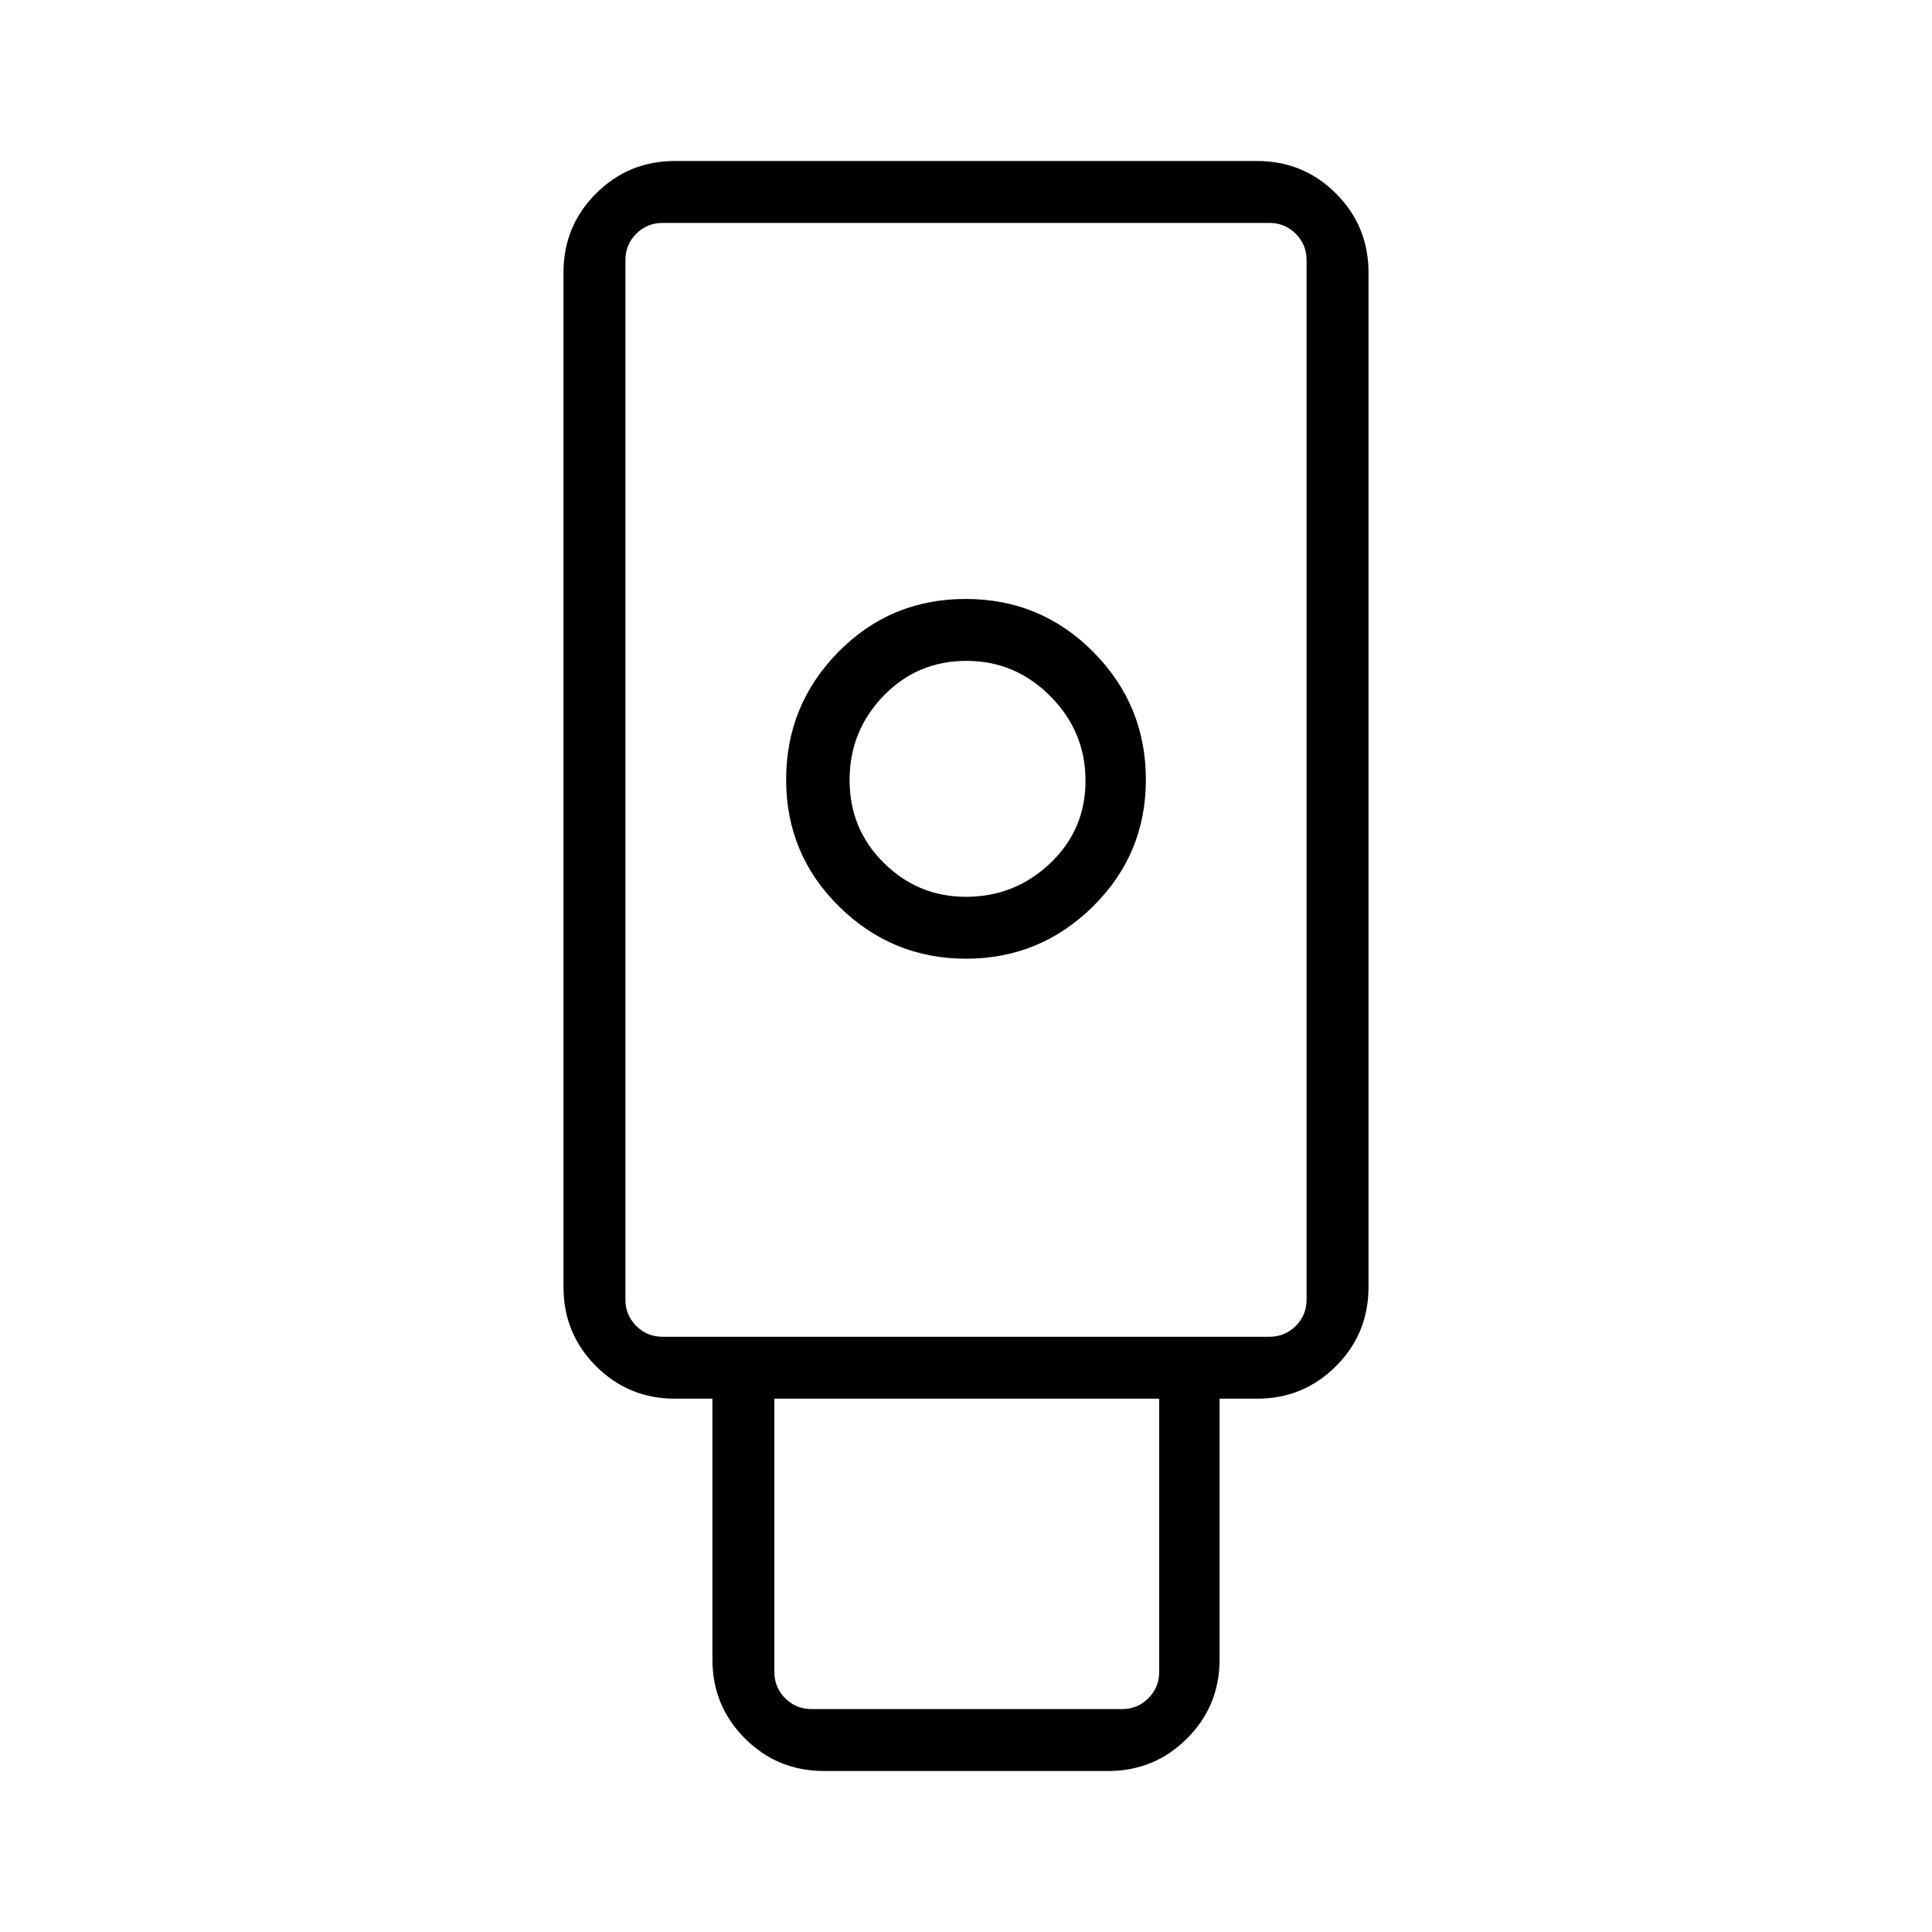 <svg xmlns="http://www.w3.org/2000/svg" width="48" height="48" viewBox="0 -960 960 960"><path d="M409.38-80q-23.05 0-39.22-16.16Q354-112.33 354-135.38V-265h-18.62q-23.05 0-39.22-16.16Q280-297.33 280-320.38v-504.24q0-23.05 16.16-39.22Q312.33-880 335.38-880h289.24q23.05 0 39.22 16.16Q680-847.67 680-824.62v504.24q0 23.05-16.16 39.22Q647.67-265 624.62-265H606v129.62q0 23.05-16.16 39.22Q573.67-80 550.62-80H409.38ZM480-483.62q36.73 0 63.06-25.94 26.32-25.94 26.32-63.03 0-37.1-26.12-63.45-26.12-26.34-63.44-26.34-37.32 0-63.26 26.34-25.94 26.35-25.94 63.45 0 37.09 26.32 63.03 26.33 25.94 63.06 25.94Zm-76.77 372.85h154.31q7.69 0 13.08-5.38 5.38-5.39 5.38-13.08V-265H384.77v135.77q0 7.69 5.38 13.08 5.39 5.38 13.08 5.38Zm-74-185h301.54q7.69 0 13.08-5.38 5.38-5.39 5.38-13.08v-516.54q0-7.69-5.38-13.08-5.39-5.38-13.08-5.38H329.23q-7.69 0-13.08 5.38-5.38 5.39-5.38 13.08v516.54q0 7.69 5.38 13.08 5.39 5.38 13.08 5.38Zm150.73-218.61q-23.73 0-40.77-16.83-17.04-16.82-17.04-41.19 0-24.37 16.83-41.79 16.82-17.43 41.19-17.43 24.37 0 41.79 17.6 17.42 17.59 17.42 41.96t-17.55 41.02q-17.55 16.66-41.87 16.66ZM329.23-295.77h-18.46 338.46-320Z"/></svg>